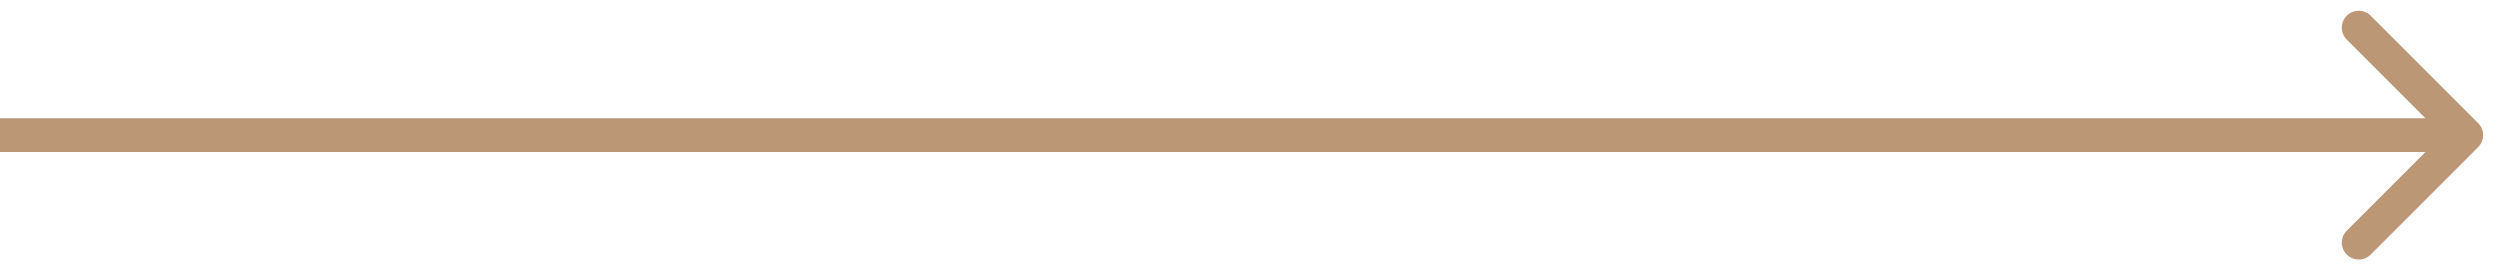 <svg width="74" height="8" viewBox="0 0 74 8" fill="none" xmlns="http://www.w3.org/2000/svg">
<path d="M73.354 4.354C73.549 4.158 73.549 3.842 73.354 3.646L70.172 0.464C69.976 0.269 69.66 0.269 69.465 0.464C69.269 0.66 69.269 0.976 69.465 1.172L72.293 4L69.465 6.828C69.269 7.024 69.269 7.34 69.465 7.536C69.66 7.731 69.976 7.731 70.172 7.536L73.354 4.354ZM-4.37114e-08 4.5L73 4.5L73 3.5L4.37114e-08 3.5L-4.37114e-08 4.5Z" fill="#BB9775"/>
</svg>
